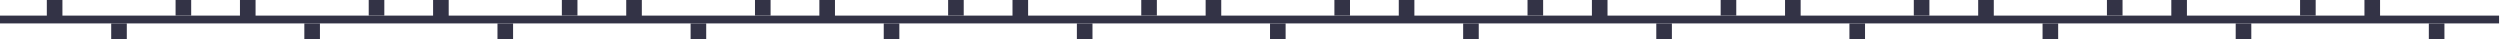 <svg width="1730" height="27" fill="none" xmlns="http://www.w3.org/2000/svg">
  <path fill="#333346" d="M0 10.8h1729.35v5.4H0zM32.4 0h10.8v10.8H32.4zM1101.6 0h10.8v10.8h-10.8zM567 0h10.8v10.8H567zM1636.2 0h10.8v10.8h-10.8zM299.7 0h10.8v10.8h-10.8zM1368.9 0h10.8v10.8h-10.8zM834.3 0h10.8v10.8h-10.8zM166.05 0h10.8v10.8h-10.8zM1235.25 0h10.8v10.8h-10.8zM700.65 0h10.8v10.8h-10.8zM433.35 0h10.8v10.8h-10.8zM1502.55 0h10.8v10.8h-10.8zM967.95 0h10.8v10.8h-10.8z"/>
  <path fill="#333346" d="M76.95 16.2h10.8V27h-10.8zM1146.15 16.2h10.8V27h-10.8zM611.55 16.2h10.8V27h-10.8zM1680.75 16.2h10.8V27h-10.8zM344.25 16.2h10.8V27h-10.8zM1413.45 16.2h10.8V27h-10.8zM878.85 16.2h10.8V27h-10.8zM210.6 16.2h10.8V27h-10.8zM1279.8 16.2h10.8V27h-10.8zM745.2 16.2H756V27h-10.8zM477.9 16.2h10.8V27h-10.8zM1547.1 16.2h10.8V27h-10.8zM1012.5 16.2h10.8V27h-10.8zM121.5 0h10.8v10.8h-10.8zM1190.7 0h10.8v10.8h-10.8zM656.1 0h10.8v10.8h-10.8zM388.8 0h10.8v10.8h-10.8zM1458 0h10.8v10.8H1458zM923.4 0h10.8v10.8h-10.8zM255.15 0h10.8v10.8h-10.8zM1324.35 0h10.8v10.8h-10.8zM789.75 0h10.8v10.8h-10.8zM522.45 0h10.8v10.8h-10.8zM1591.65 0h10.8v10.8h-10.8zM1057.05 0h10.8v10.8h-10.8z"/>
</svg>
